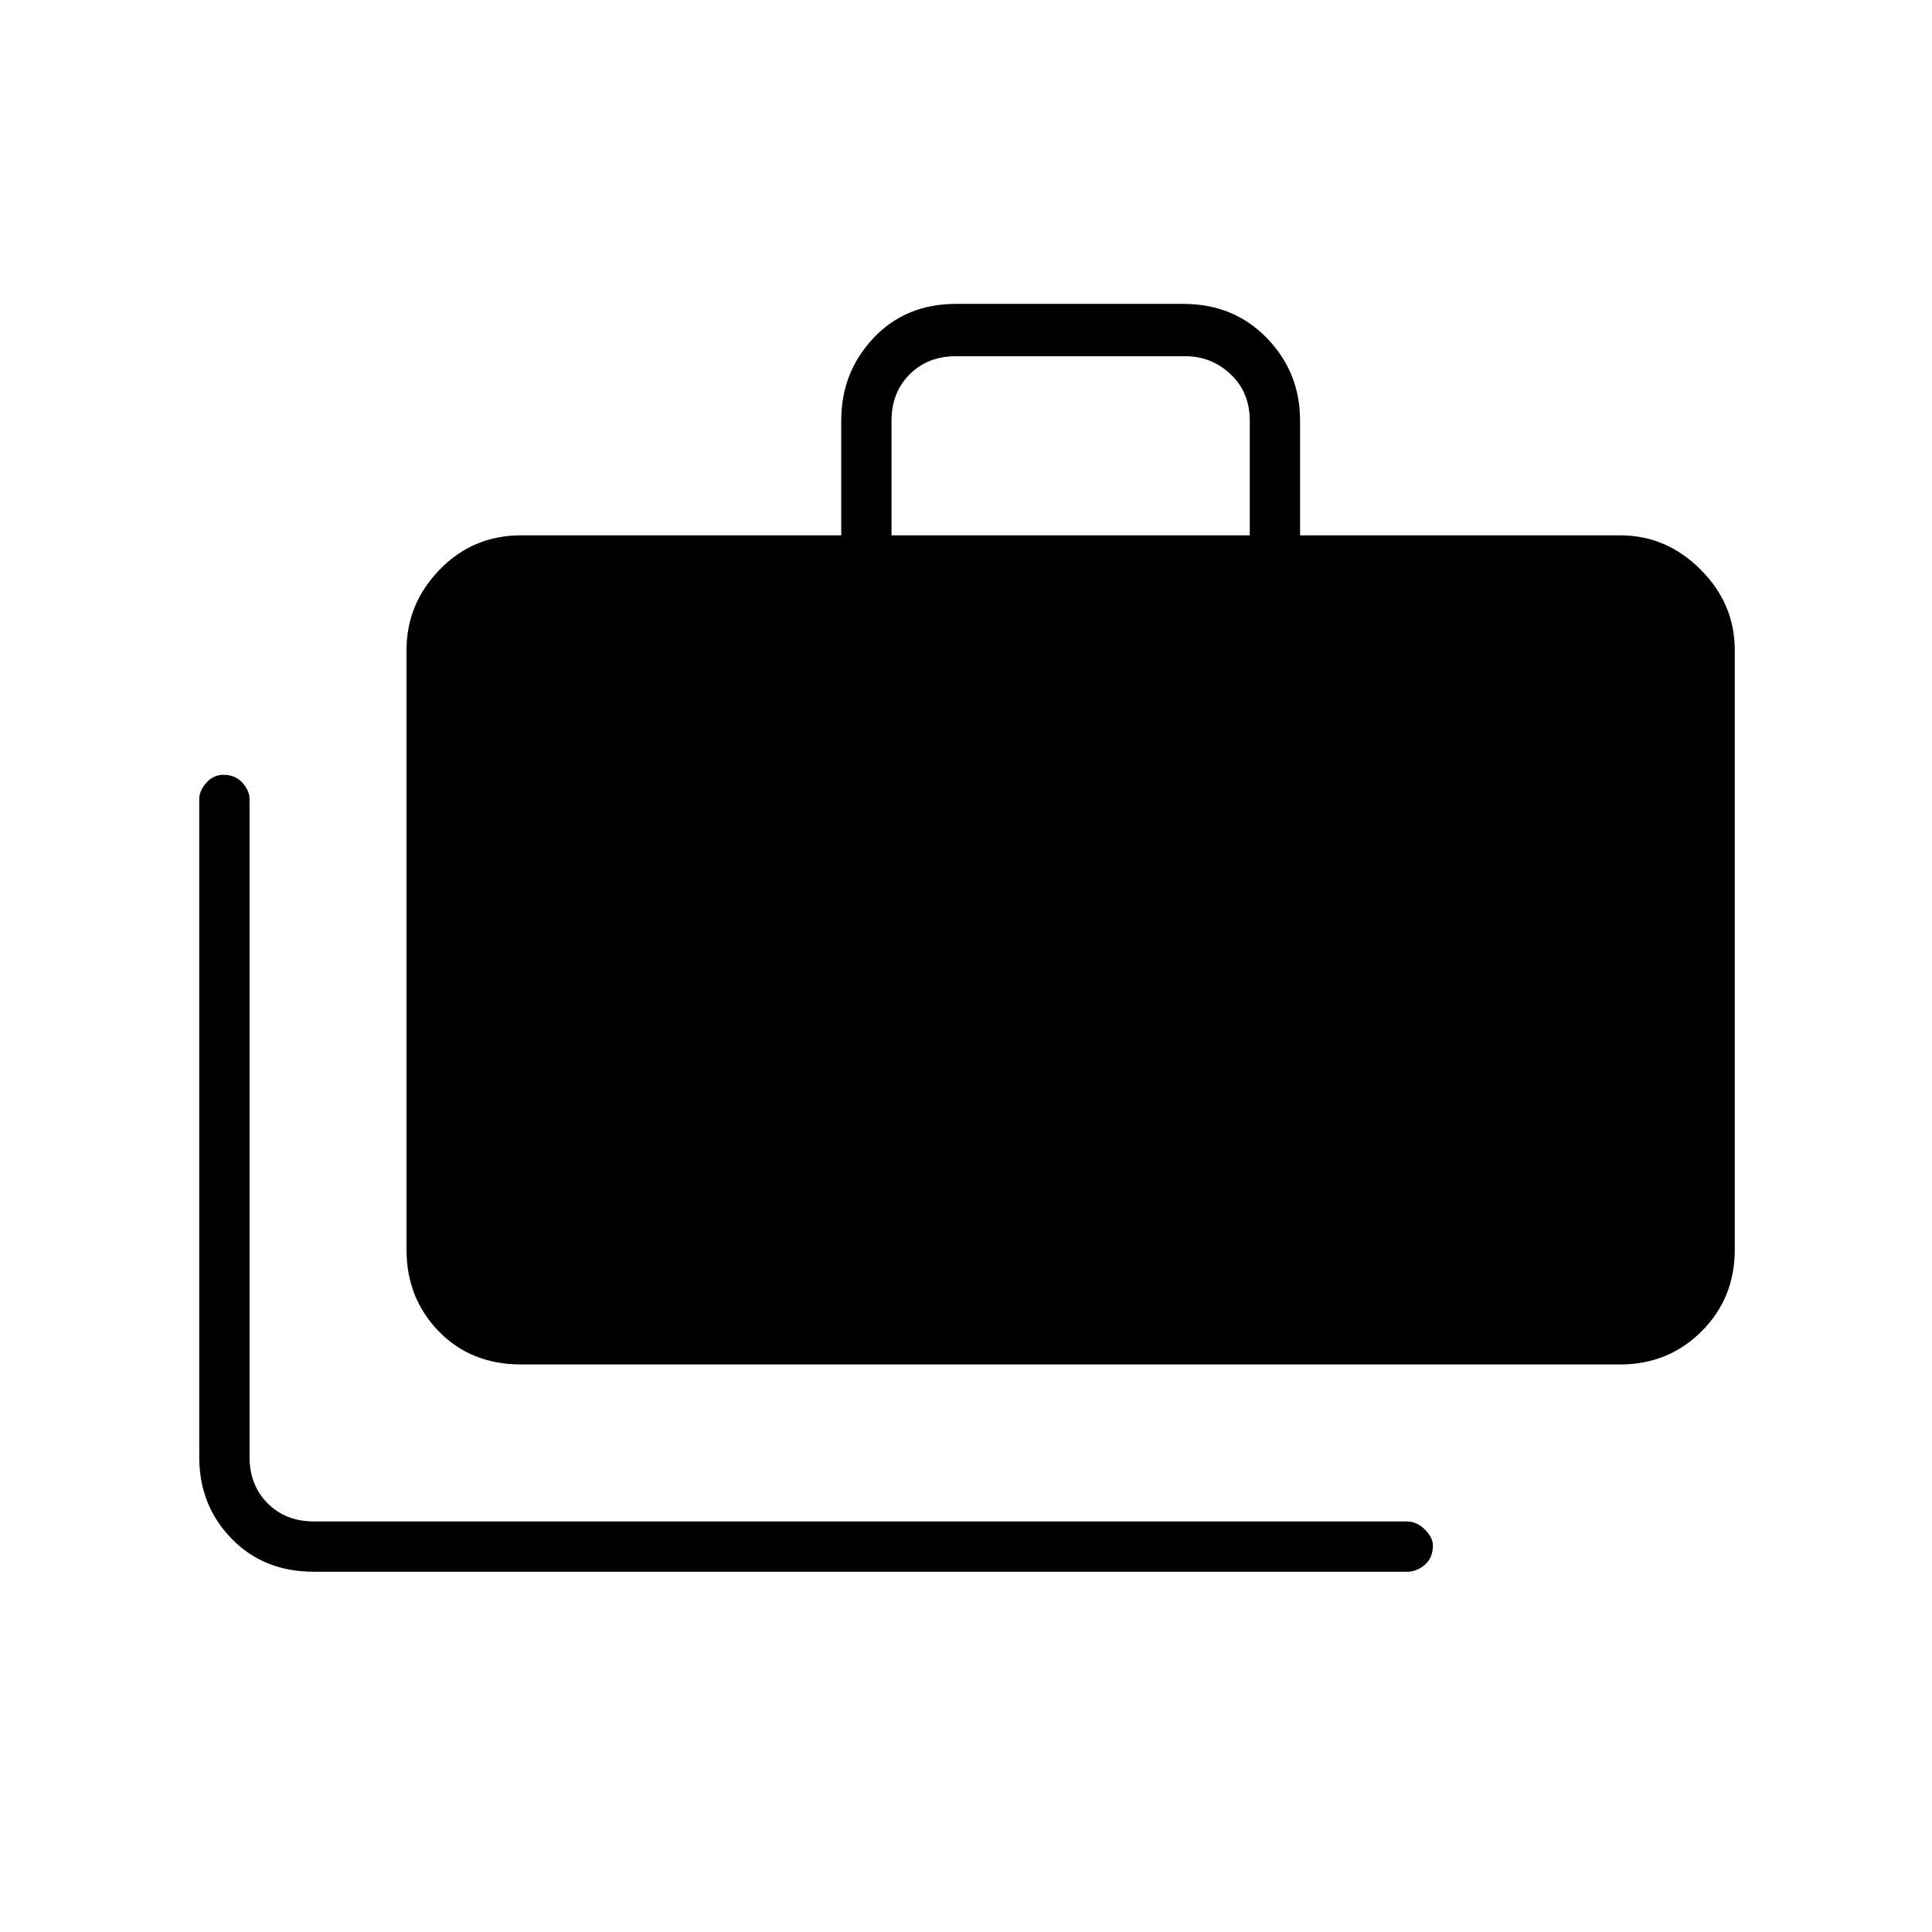 <svg xmlns="http://www.w3.org/2000/svg" height="24" width="24"><path d="M3.9 19.525q-.625 0-1.025-.413-.4-.412-.4-1.012V9.925q0-.1.087-.2.088-.1.213-.1.15 0 .238.1.087.1.087.2V18.1q0 .35.225.575.225.225.575.225h13.575q.125 0 .225.1t.1.2q0 .15-.1.238-.1.087-.225.087Zm2.575-2.575q-.625 0-1.025-.412-.4-.413-.4-1.013v-7.45q0-.575.413-1 .412-.425 1.012-.425h3.975V5.225q0-.6.4-1.025.4-.425 1.025-.425H14.7q.625 0 1.038.425.412.425.412 1.025V6.65h3.975q.575 0 1 .425.425.425.425 1v7.45q0 .6-.412 1.013-.413.412-1.013.412Zm4.6-10.3h4.45V5.225q0-.35-.237-.575-.238-.225-.563-.225h-2.85q-.35 0-.575.225-.225.225-.225.575Z"/></svg>